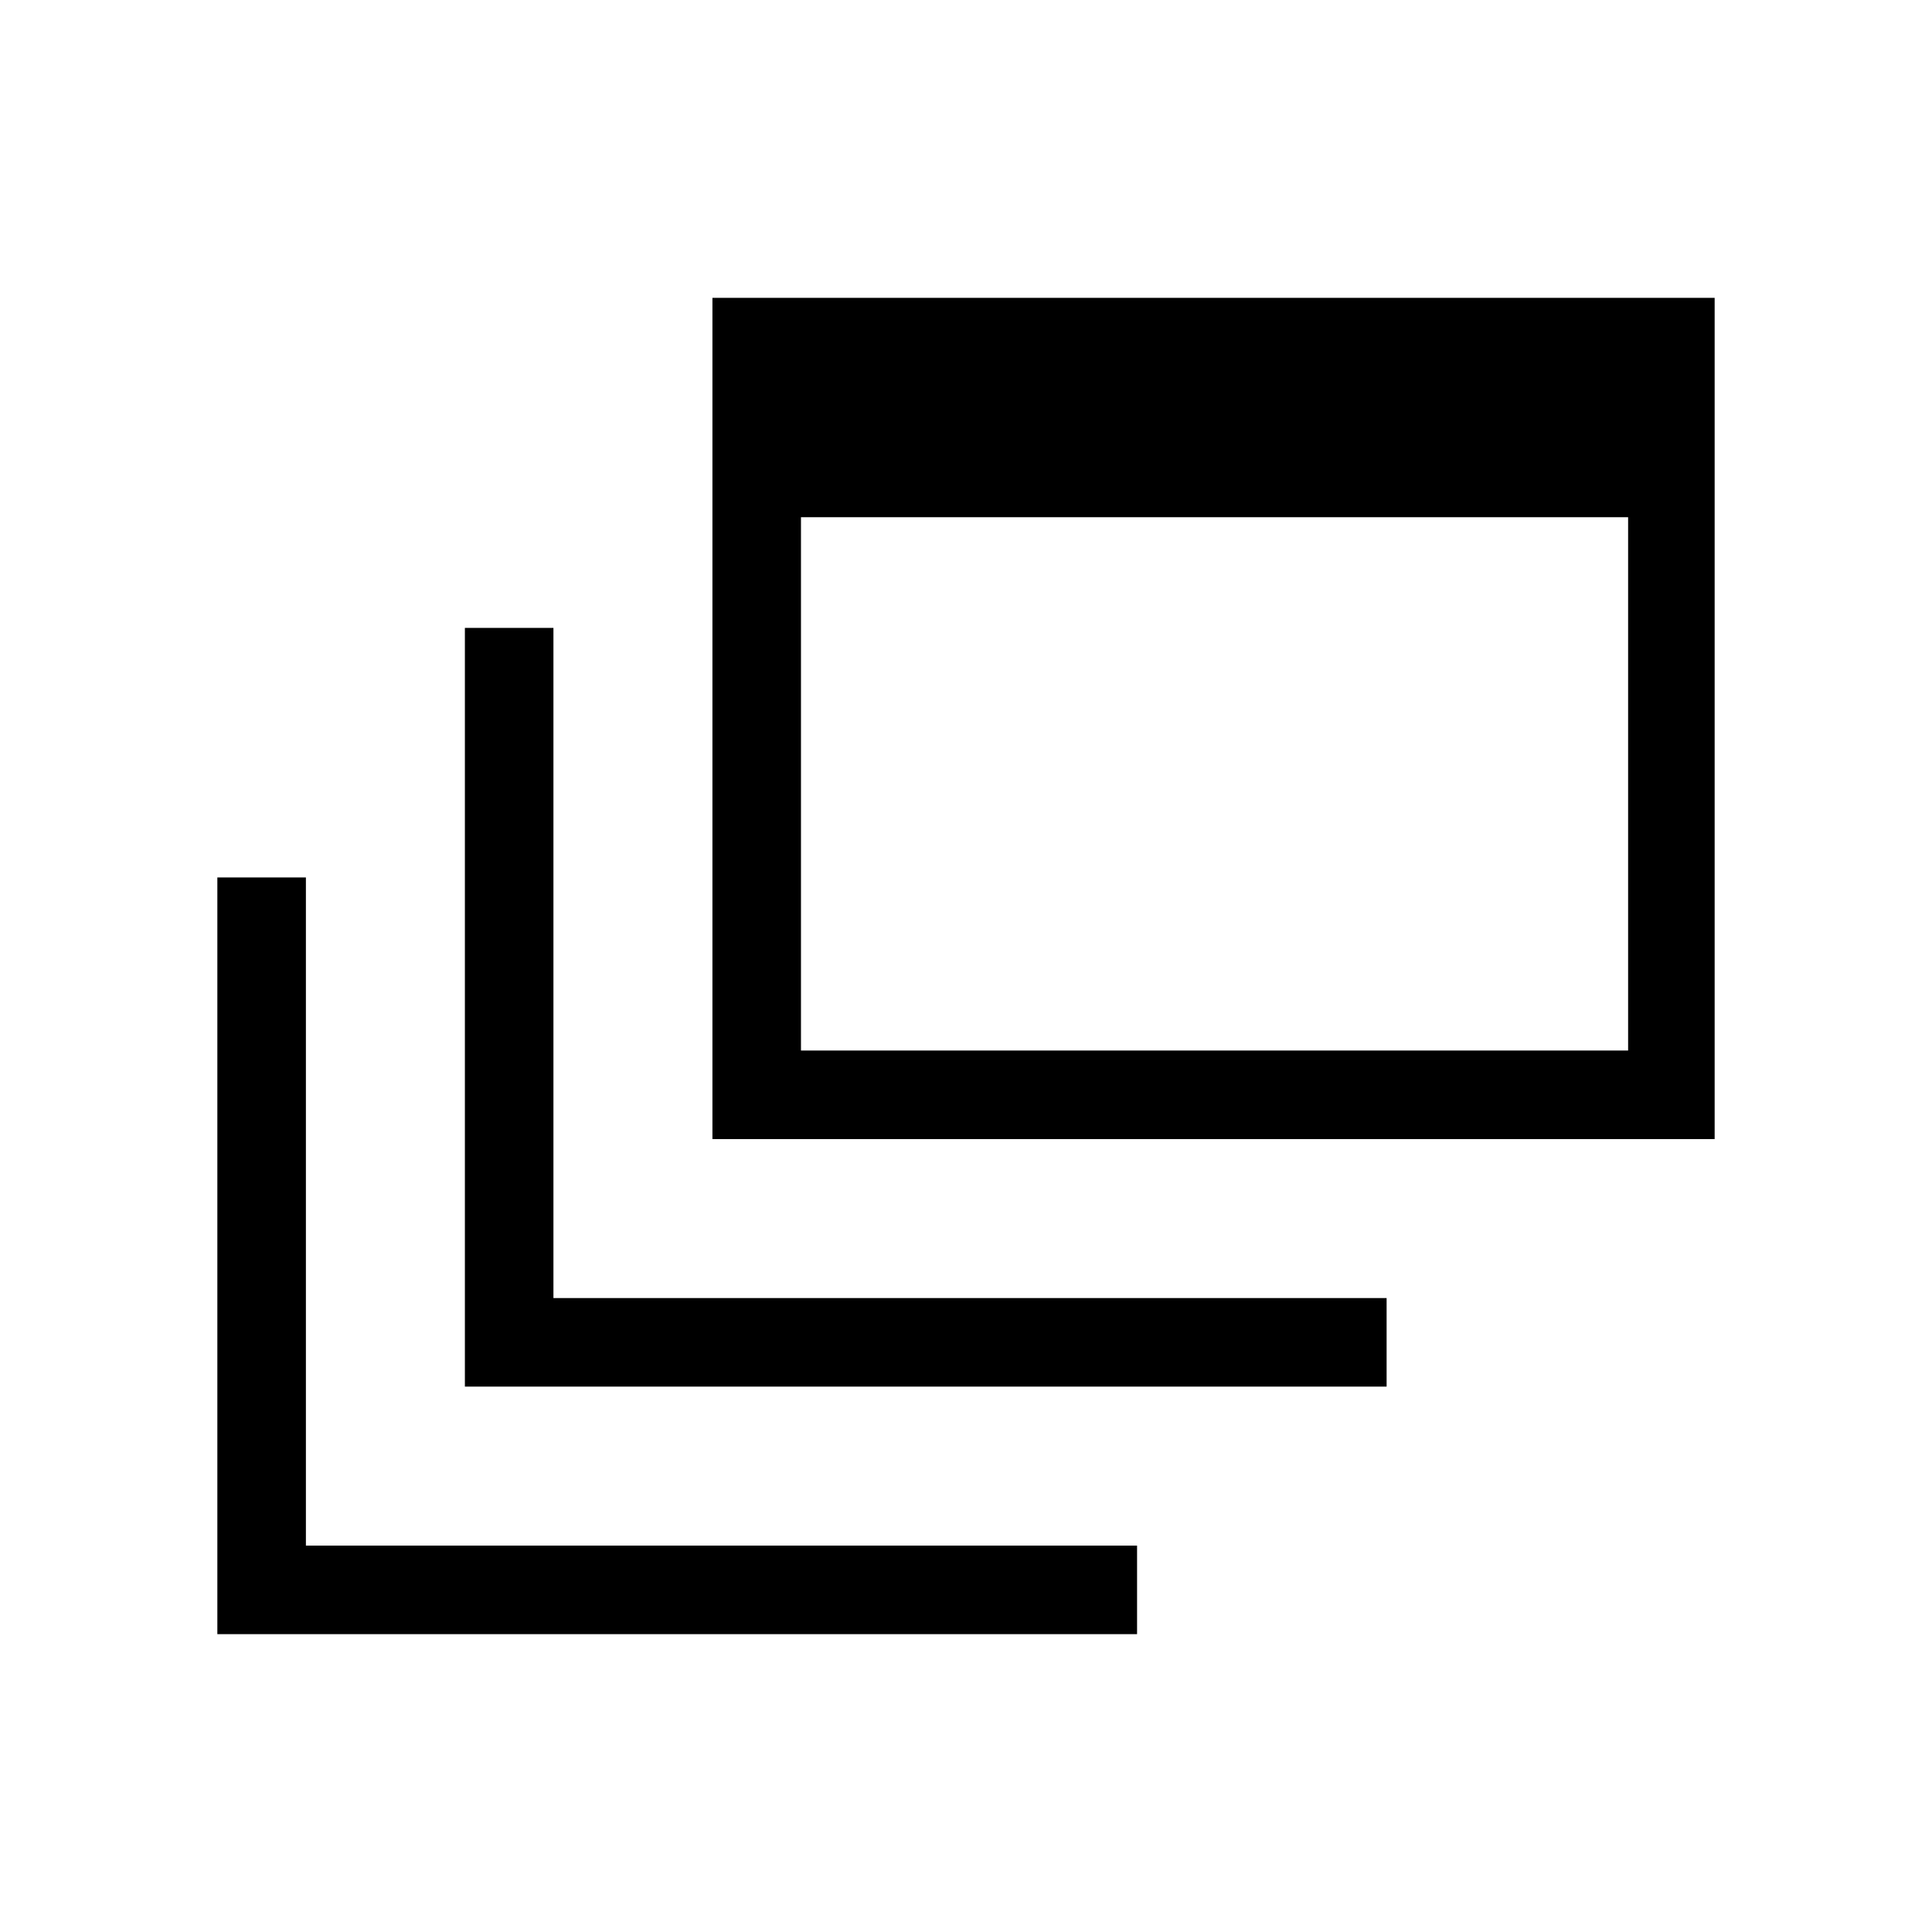 <svg xmlns="http://www.w3.org/2000/svg" height="48" width="48"><path d="M11.55 34.45V15.6H13.75V32.25H34.45V34.45ZM17.7 28.3V7.4H42.6V28.3ZM19.9 26.1H40.45V12.85H19.9ZM5.4 40.6V21.8H7.6V38.4H28.25V40.6Z"/></svg>
